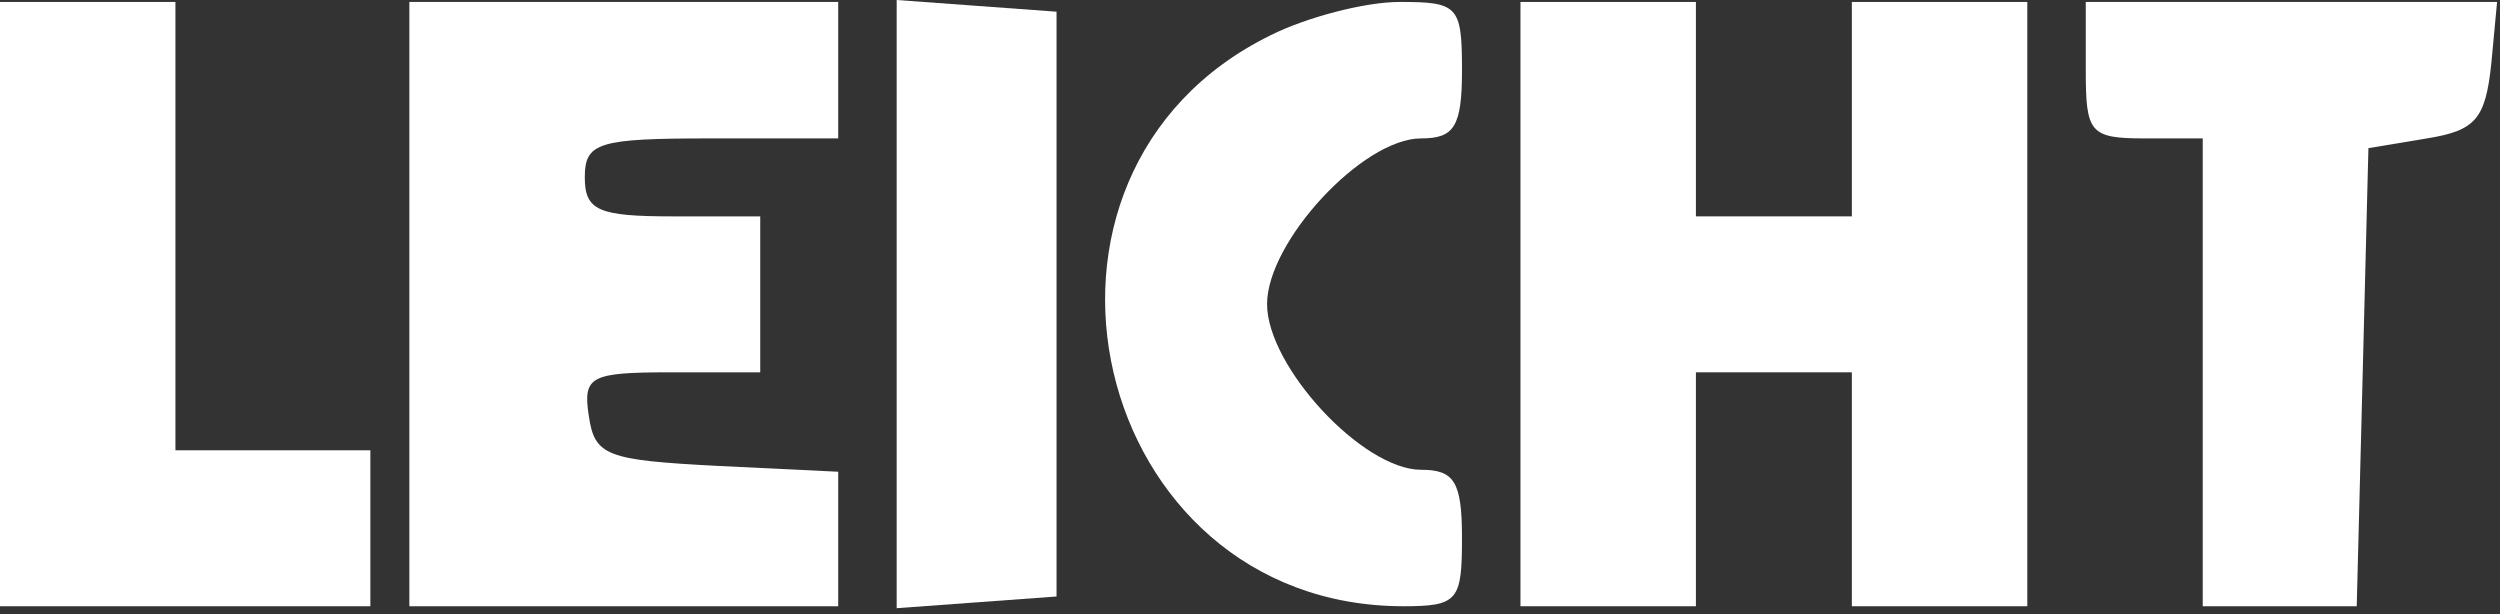 <svg width="171" height="42" viewBox="0 0 171 42" fill="none" xmlns="http://www.w3.org/2000/svg">
<rect x="0" y="0" width="171" height="42" fill="#333333" stroke="none"/>
<path d="M0 20.8V41.467H12.667H25.333V36.133V30.8H18.667H12V15.467V0.133H6H0V20.8Z" fill="white"/>
<path d="M28 20.8V41.467H42.667H57.333V36.8V32.267L49.067 31.867C41.467 31.467 40.667 31.2 40.267 28.4C39.867 25.733 40.4 25.467 45.867 25.467H52V20.134V14.8H46C40.933 14.8 40 14.4 40 12.133C40 9.733 40.933 9.467 48.667 9.467H57.333V4.8V0.133H42.667H28V20.8Z" fill="white"/>
<path d="M61.333 20.8V41.6L66.8 41.2L72.267 40.8V20.8V0.8L66.8 0.4L61.333 9.53674e-05V20.8Z" fill="white"/>
<path d="M86.933 2.4C67.6 11.867 74.533 41.467 96 41.467C99.733 41.467 100 41.067 100 36.8C100 32.934 99.467 32.133 97.2 32.133C93.2 32.133 86.667 25.067 86.667 20.8C86.667 16.534 93.2 9.467 97.2 9.467C99.467 9.467 100 8.667 100 4.8C100 0.4 99.733 0.133 95.733 0.133C93.333 0.133 89.333 1.2 86.933 2.4Z" fill="white"/>
<path d="M104 20.8V41.467H110H116V33.467V25.467H121.333H126.667V33.467V41.467H132.667H138.667V20.8V0.133H132.667H126.667V7.467V14.8H121.333H116V7.467V0.133H110H104V20.8Z" fill="white"/>
<path d="M142.667 4.8C142.667 9.067 142.933 9.467 146.667 9.467H150.667V25.467V41.467H156H161.2L161.6 25.867L162 10.133L166 9.467C169.333 8.933 170 8.133 170.4 4.4L170.8 0.133H156.8H142.667V4.8Z" fill="white"/>
</svg>
